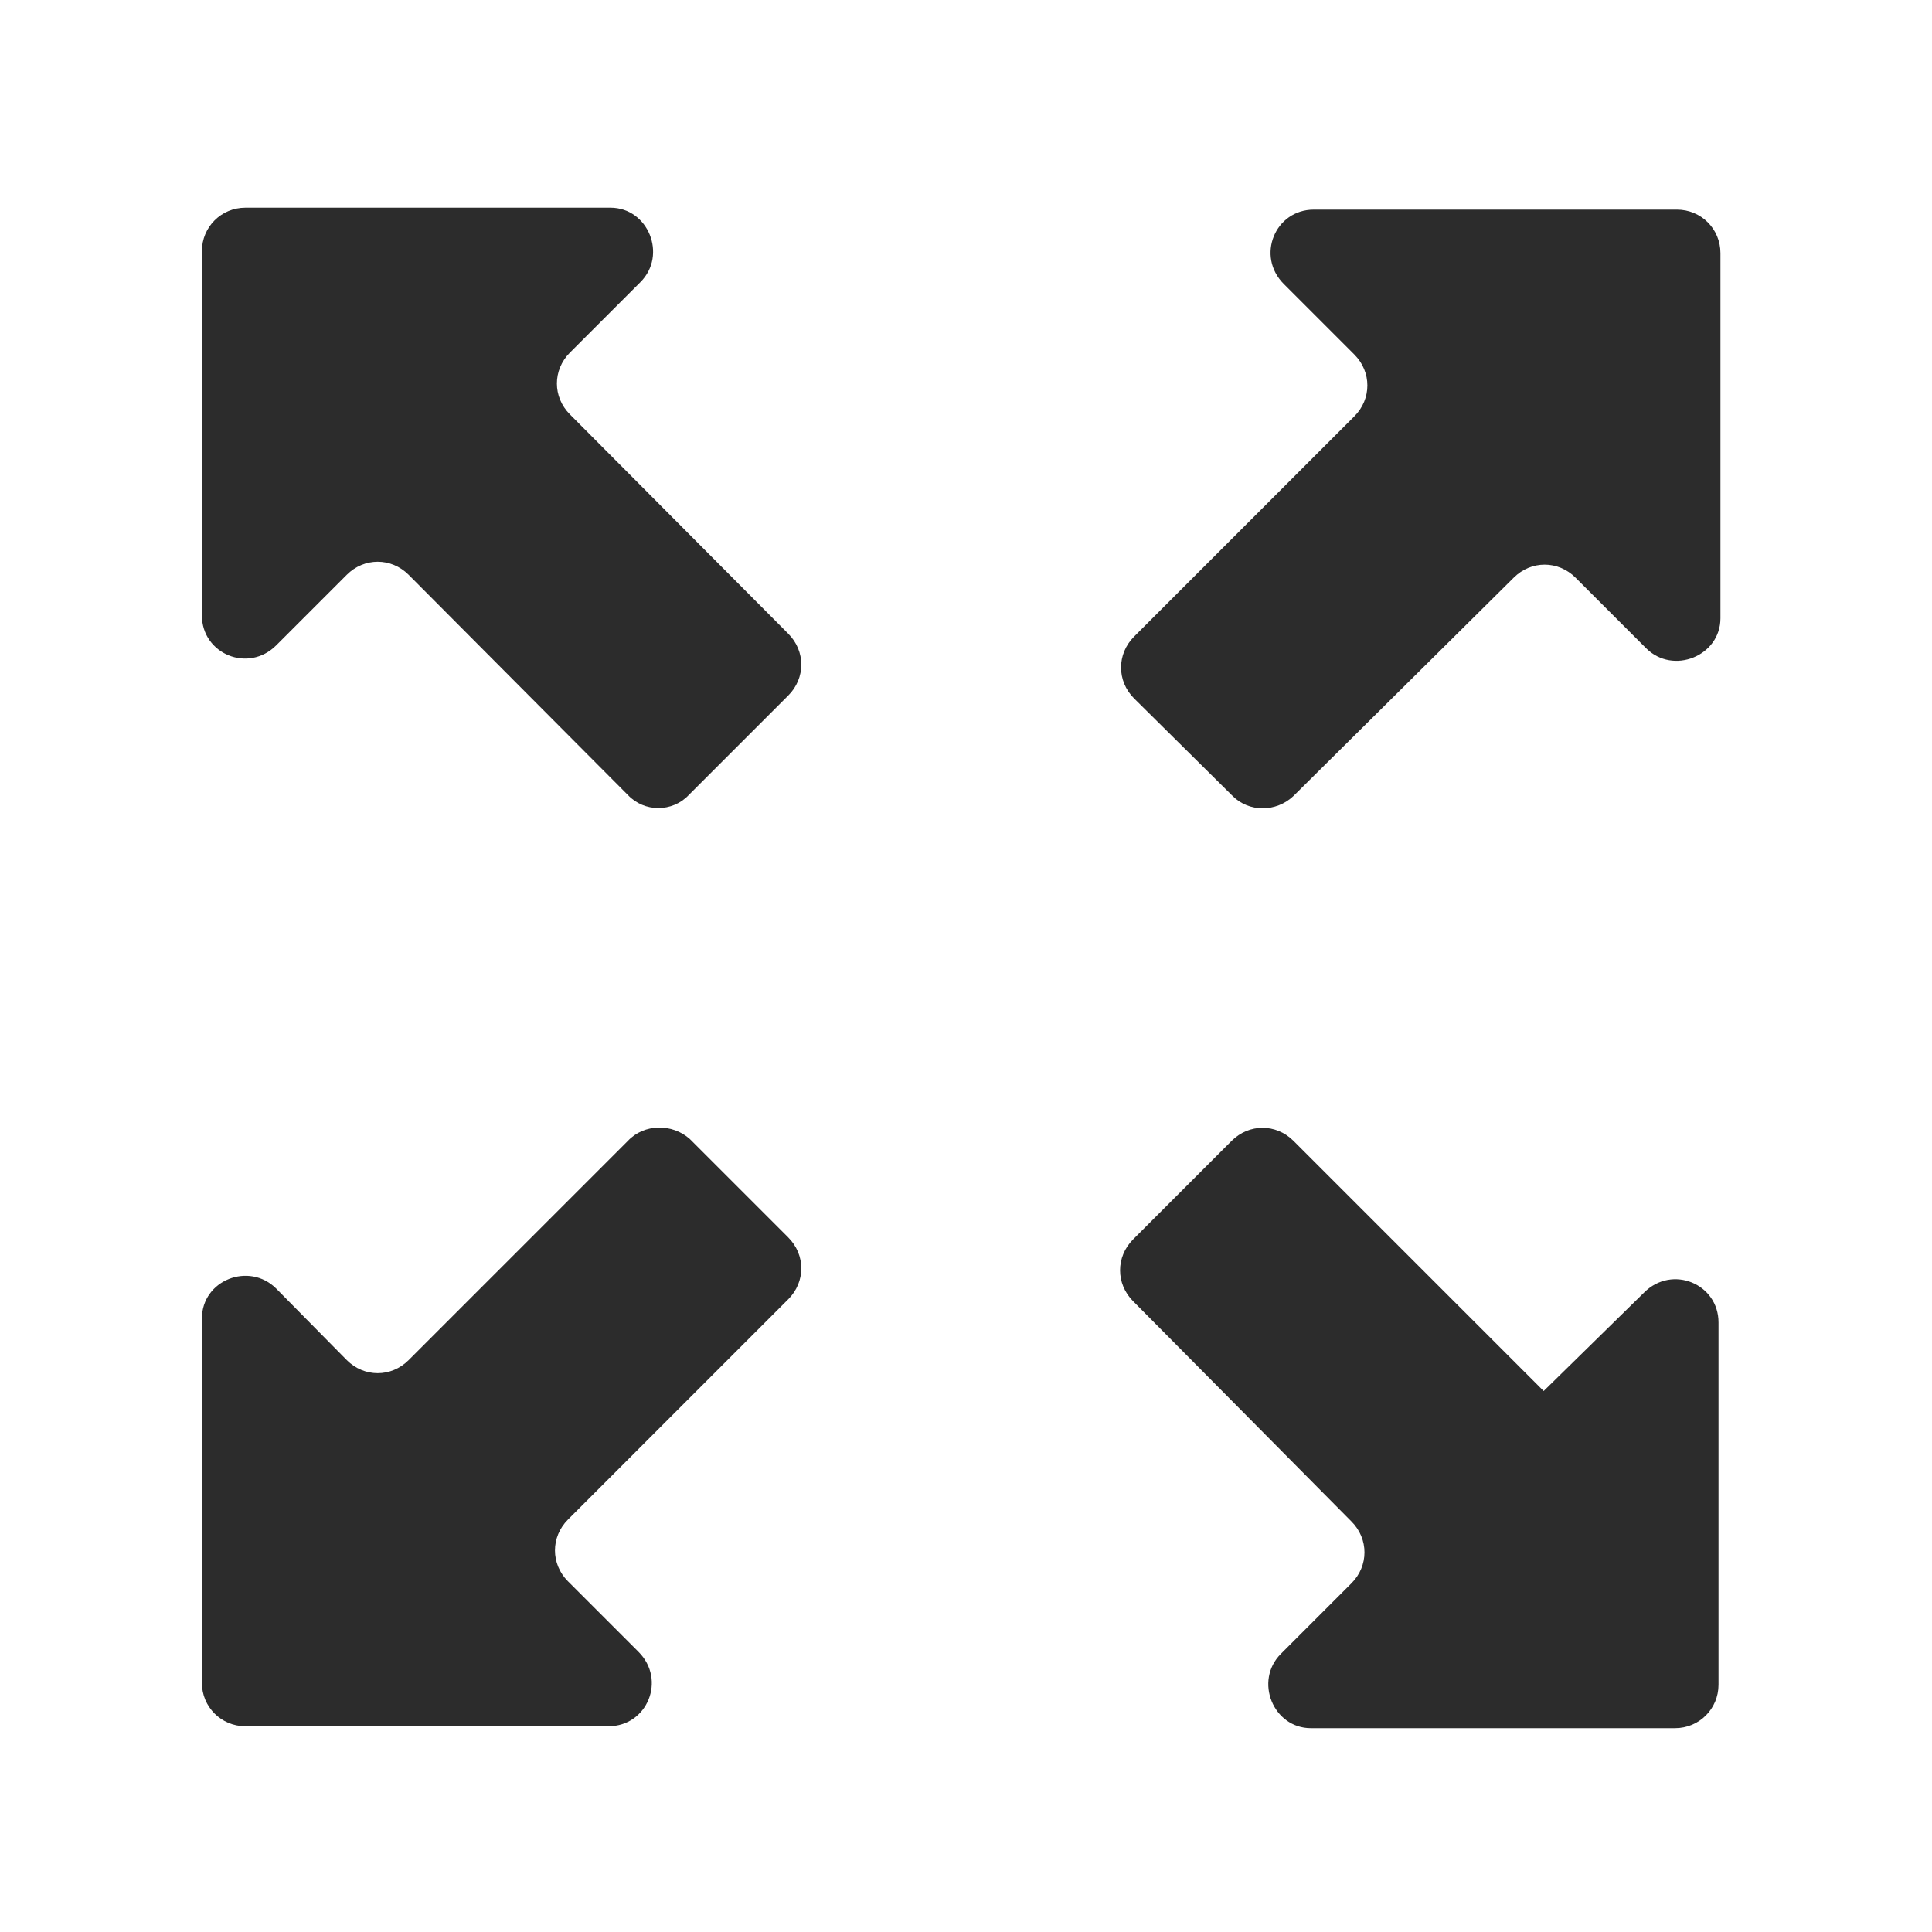 <?xml version="1.0" encoding="utf-8"?>
<!-- Generator: Adobe Illustrator 24.2.3, SVG Export Plug-In . SVG Version: 6.00 Build 0)  -->
<svg version="1.1" id="Layer_1" xmlns="http://www.w3.org/2000/svg" xmlns:xlink="http://www.w3.org/1999/xlink" x="0px" y="0px"
	 viewBox="0 0 200 200" style="enable-background:new 0 0 200 200;" xml:space="preserve">
<style type="text/css">
	.st0{fill:#2C2C2C;}
</style>
<path class="st0" d="M71.3,82.3L81.6,72c1.8-1.8,1.8-4.6,0-6.4L59,42.9c-1.8-1.8-1.8-4.6,0-6.4l7.3-7.3c2.8-2.8,0.8-7.7-3.1-7.7
	H25.4c-2.5,0-4.5,2-4.5,4.5v37.7c0,4,4.8,6,7.7,3.1l7.3-7.3c1.8-1.8,4.6-1.8,6.4,0L65,82.3C66.7,84.1,69.6,84.1,71.3,82.3z
	 M159.8,144l-25.9-25.9c-1.8-1.8-4.6-1.8-6.4,0l-10.2,10.2c-1.8,1.8-1.8,4.6,0,6.4l22.6,22.8c1.8,1.8,1.8,4.6,0,6.4l-7.3,7.3
	c-2.8,2.8-0.8,7.7,3.1,7.7h37.7c2.5,0,4.5-2,4.5-4.5v-37.5c0-4-4.8-6-7.7-3.1L159.8,144L159.8,144z M133.9,82.4l22.8-22.6
	c1.8-1.8,4.6-1.8,6.4,0l7.3,7.3c2.8,2.8,7.7,0.8,7.7-3.1V26.2c0-2.5-2-4.5-4.5-4.5H136c-4,0-6,4.8-3.1,7.7l7.3,7.3
	c1.8,1.8,1.8,4.6,0,6.4l-22.8,22.8c-1.8,1.8-1.8,4.6,0,6.4l10.2,10.1C129.3,84.1,132.1,84.1,133.9,82.4z M65,118.1l-22.7,22.7
	c-1.8,1.8-4.6,1.8-6.4,0l-7.3-7.4c-2.8-2.8-7.7-0.9-7.7,3.1v37.7c0,2.5,2,4.5,4.5,4.5H63c4,0,6-4.8,3.1-7.7l-7.3-7.3
	c-1.8-1.8-1.8-4.6,0-6.4l22.8-22.8c1.8-1.8,1.8-4.6,0-6.4l-10.2-10.2C69.6,116.3,66.7,116.3,65,118.1z"/>
</svg>
